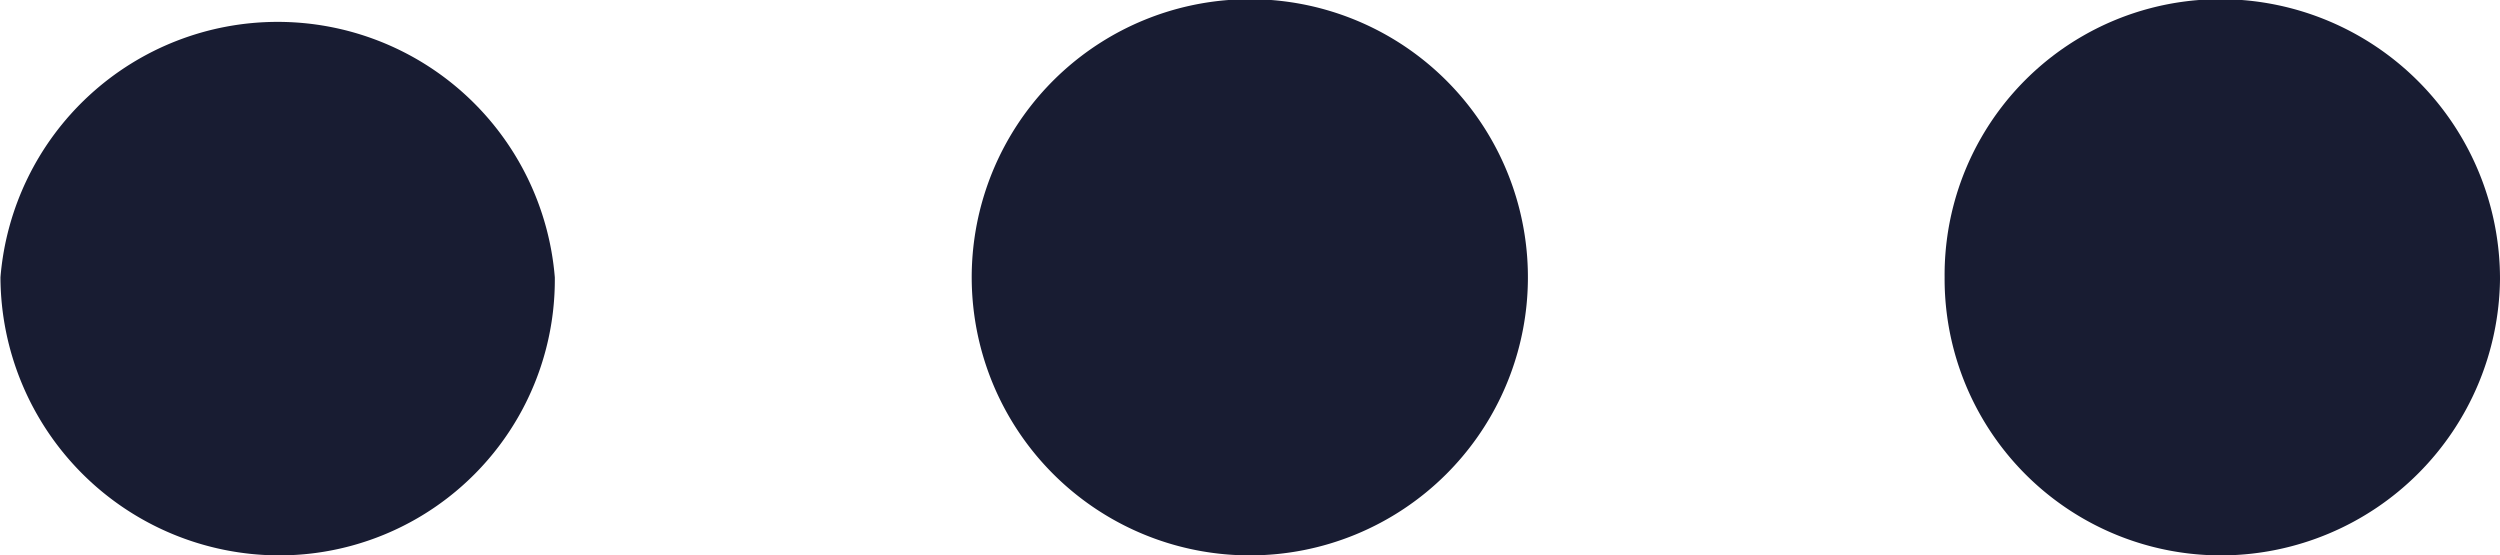 <svg xmlns="http://www.w3.org/2000/svg" width="21.575" height="4.793" viewBox="0 0 21.575 4.793">
  <g id="Layer_2" data-name="Layer 2" transform="translate(21.575 4.793) rotate(180)">
    <g id="Layer_1" data-name="Layer 1">
      <path id="Path_169" data-name="Path 169" d="M2.4,0A2.4,2.4,0,1,1,.7.7,2.4,2.4,0,0,1,2.4,0Z" transform="translate(8.395 0)" fill="#181C32"/>
      <path id="Path_170" data-name="Path 170" d="M4.793,2.4a2.38,2.38,0,0,1-2.4,2.4A2.414,2.414,0,0,1,0,2.384,2.412,2.412,0,0,1,2.386,0,2.386,2.386,0,0,1,4.793,2.4Z" fill="#181C32"/>
      <path id="Path_171" data-name="Path 171" d="M0,2.409A2.379,2.379,0,0,1,2.384,0a2.409,2.409,0,0,1,2.4,2.4A2.4,2.4,0,0,1,0,2.4Z" transform="translate(16.787 0)" fill="#181C32"/>
    </g>
  </g>
</svg>